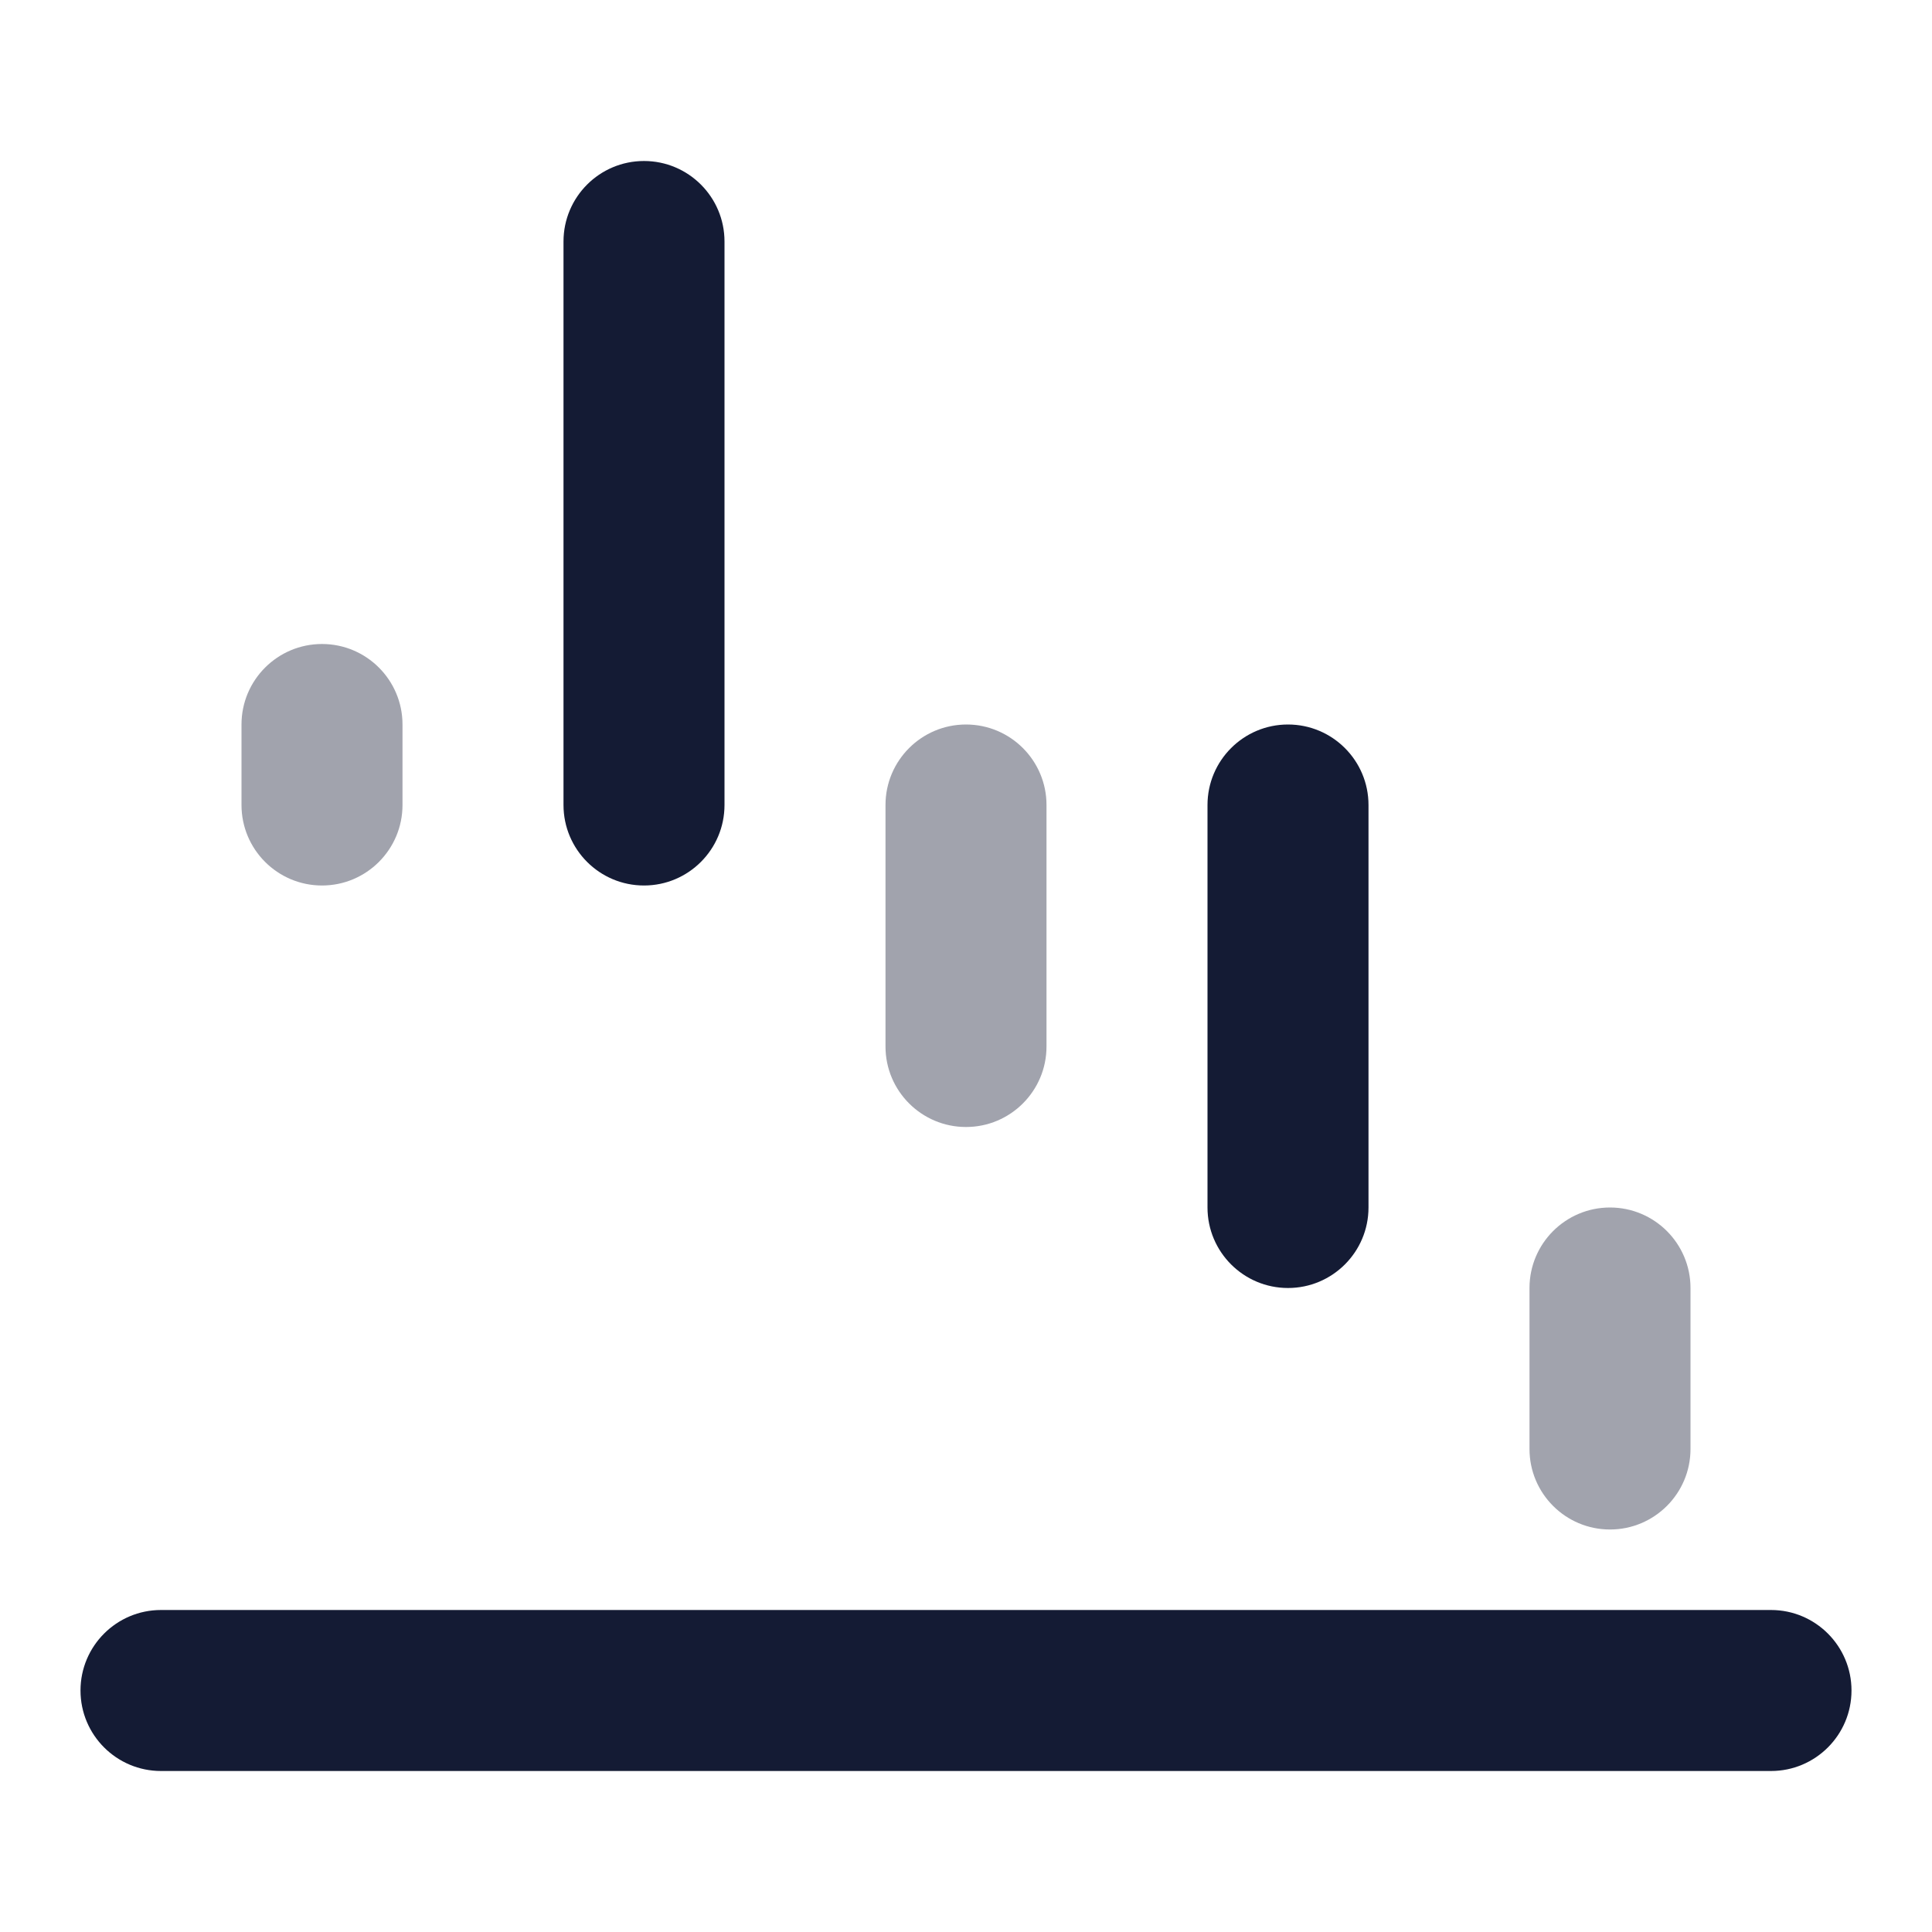 <svg width="24" height="24" viewBox="0 0 24 24" fill="none" xmlns="http://www.w3.org/2000/svg">
<path fill-rule="evenodd" clip-rule="evenodd" d="M1 21C1 20.448 1.448 20 2 20H22C22.552 20 23 20.448 23 21C23 21.552 22.552 22 22 22H2C1.448 22 1 21.552 1 21Z" fill="#141B34"/>
<path opacity="0.4" fill-rule="evenodd" clip-rule="evenodd" d="M20 19C19.448 19 19 18.552 19 18L19 16C19 15.448 19.448 15 20 15C20.552 15 21 15.448 21 16L21 18C21 18.552 20.552 19 20 19Z" fill="#141B34"/>
<path fill-rule="evenodd" clip-rule="evenodd" d="M16 16C15.448 16 15 15.552 15 15L15 10C15 9.448 15.448 9 16 9C16.552 9 17 9.448 17 10L17 15C17 15.552 16.552 16 16 16Z" fill="#141B34"/>
<path opacity="0.4" fill-rule="evenodd" clip-rule="evenodd" d="M12 14C11.448 14 11 13.552 11 13L11 10C11 9.448 11.448 9 12 9C12.552 9 13 9.448 13 10L13 13C13 13.552 12.552 14 12 14Z" fill="#141B34"/>
<path fill-rule="evenodd" clip-rule="evenodd" d="M8 11C7.448 11 7 10.552 7 10L7 3C7 2.448 7.448 2 8 2C8.552 2 9 2.448 9 3L9 10C9 10.552 8.552 11 8 11Z" fill="#141B34"/>
<path opacity="0.4" fill-rule="evenodd" clip-rule="evenodd" d="M4 11C3.448 11 3 10.552 3 10L3 9C3 8.448 3.448 8 4 8C4.552 8 5 8.448 5 9L5 10C5 10.552 4.552 11 4 11Z" fill="#141B34"/>
</svg>

